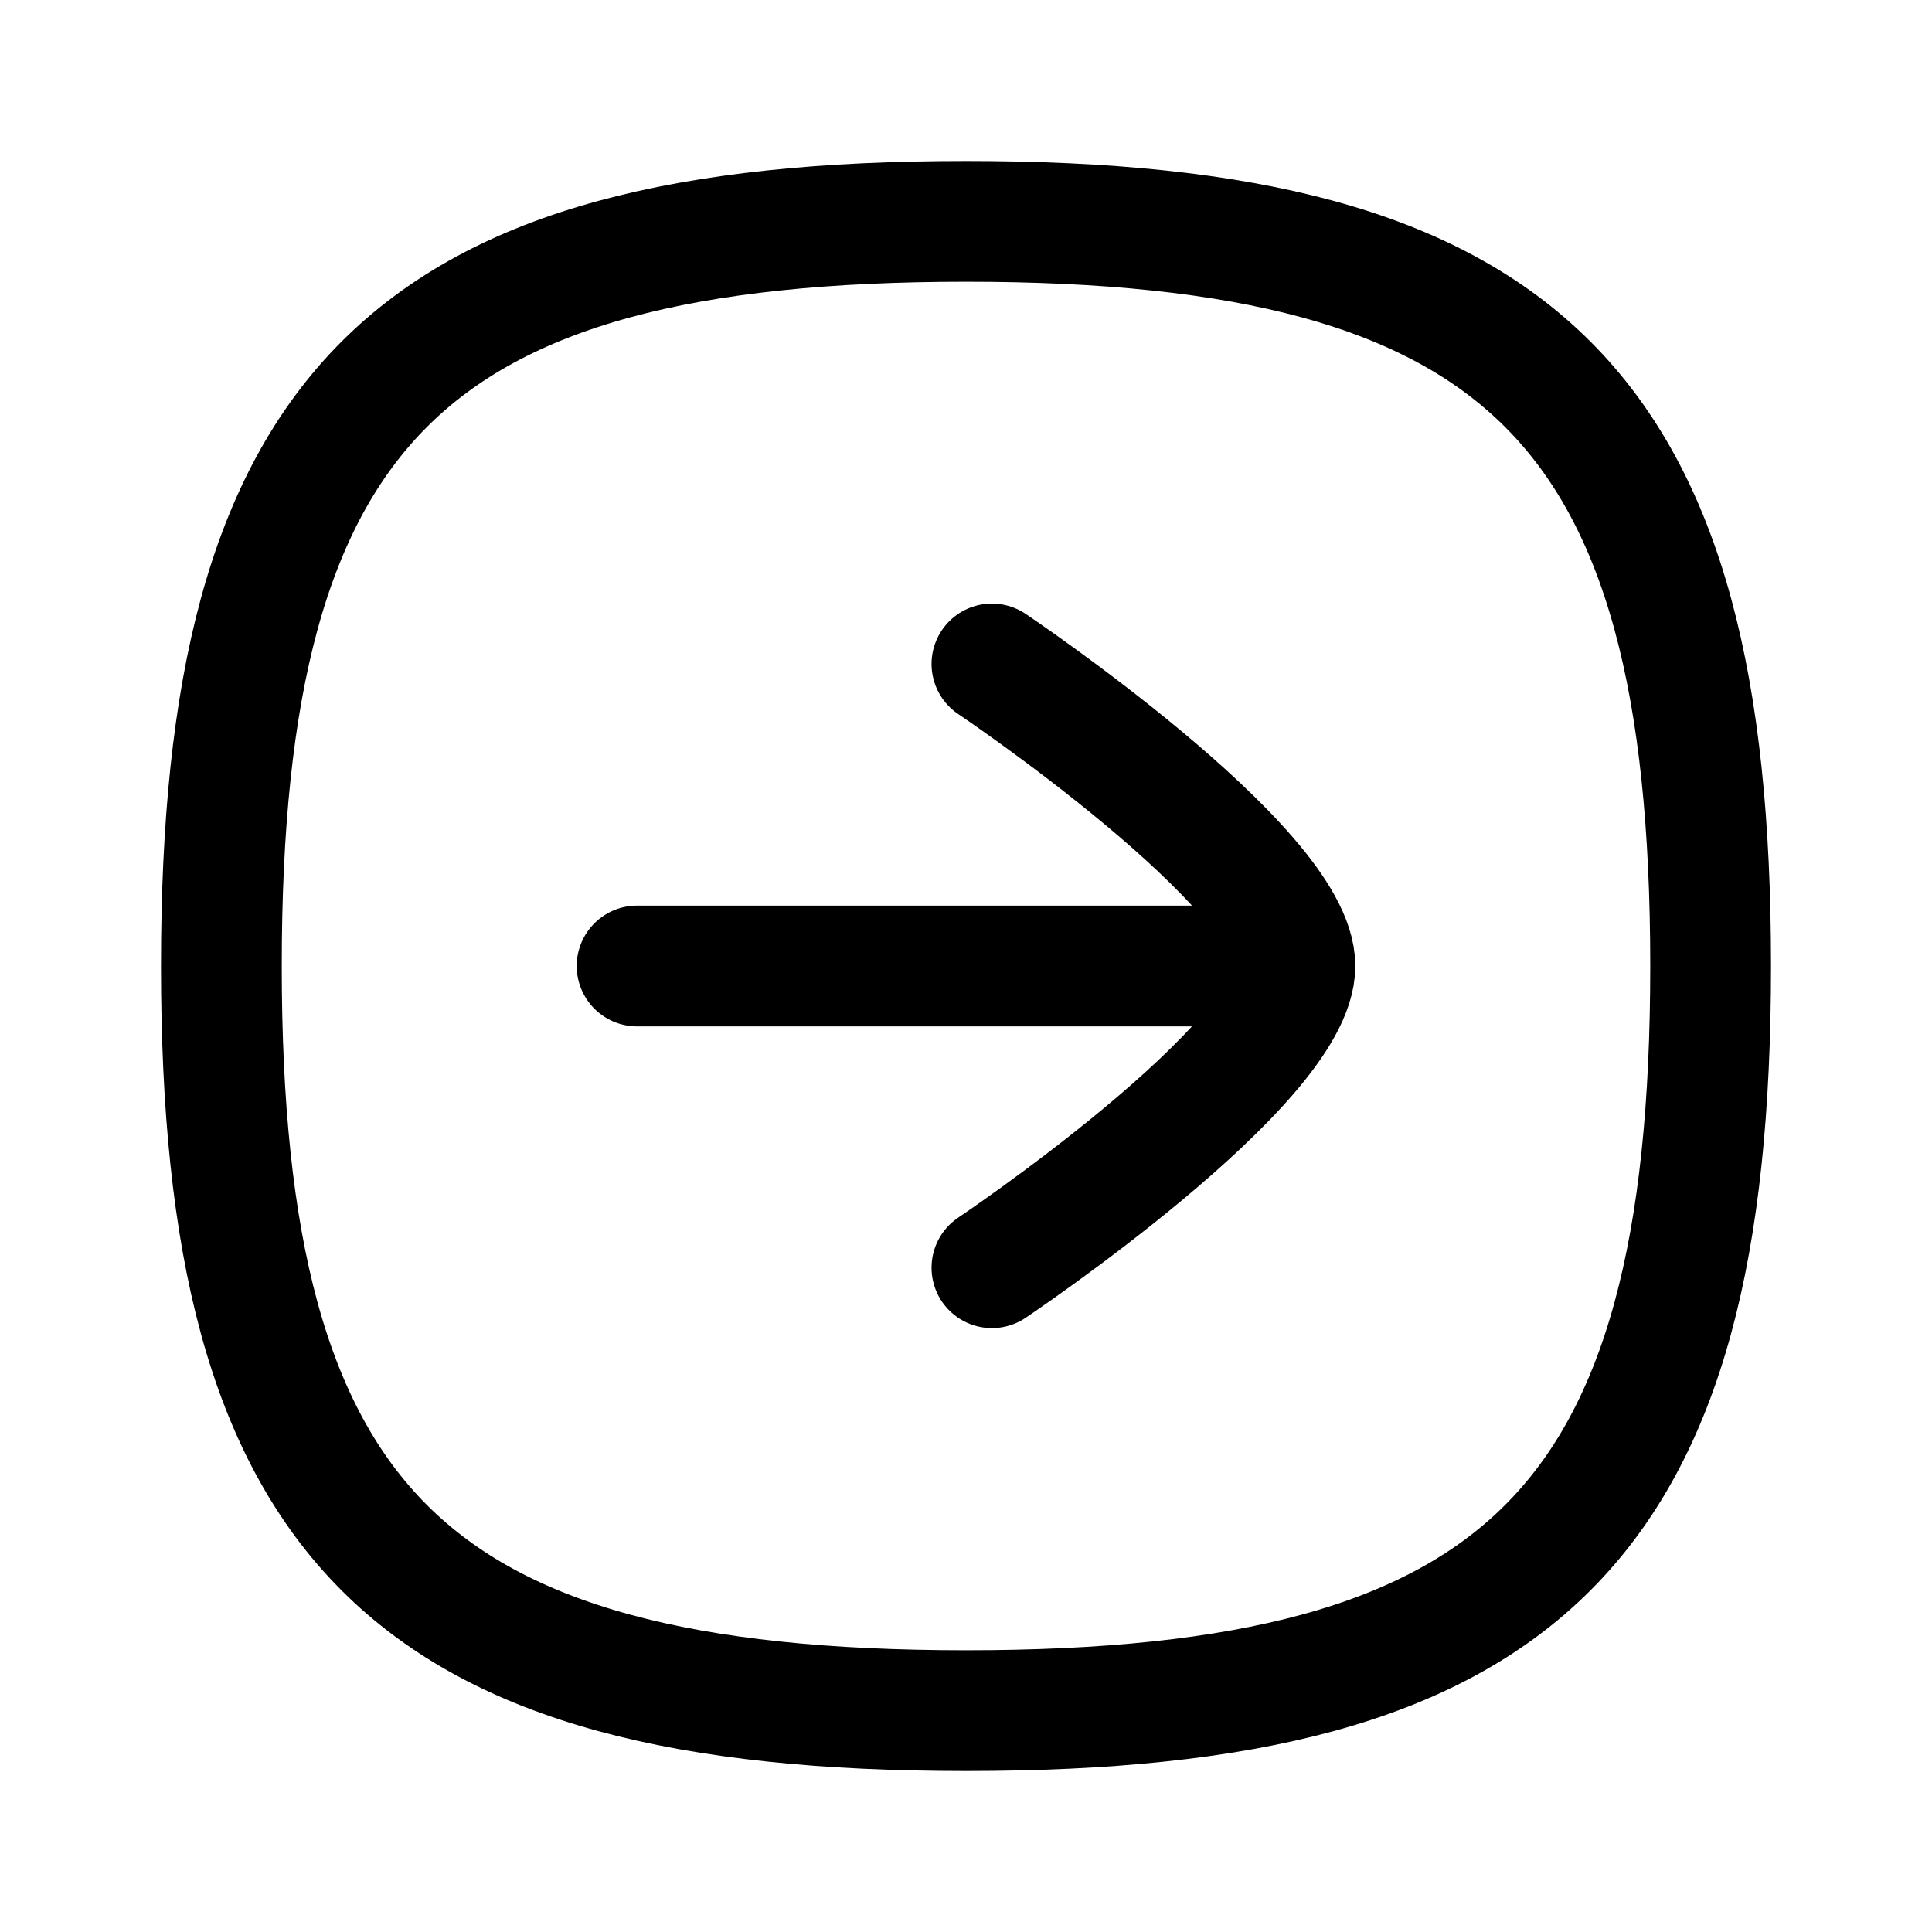 <svg viewBox="0 0 24 24" xmlns="http://www.w3.org/2000/svg" focusable="false">
  <g stroke="#000" stroke-width="1.5" fill="none" fill-rule="evenodd" stroke-linecap="round" stroke-linejoin="round">
    <path d="M16.086 12H7.914m4.408-3.752s3.764 2.528 3.764 3.752c0 1.224-3.764 3.748-3.764 3.748"/>
    <path d="M12 21.25c6.937 0 9.25-2.313 9.25-9.25 0-6.937-2.313-9.25-9.25-9.25-6.937 0-9.25 2.313-9.25 9.25 0 6.937 2.313 9.25 9.25 9.25z"/>
  </g>
</svg>
